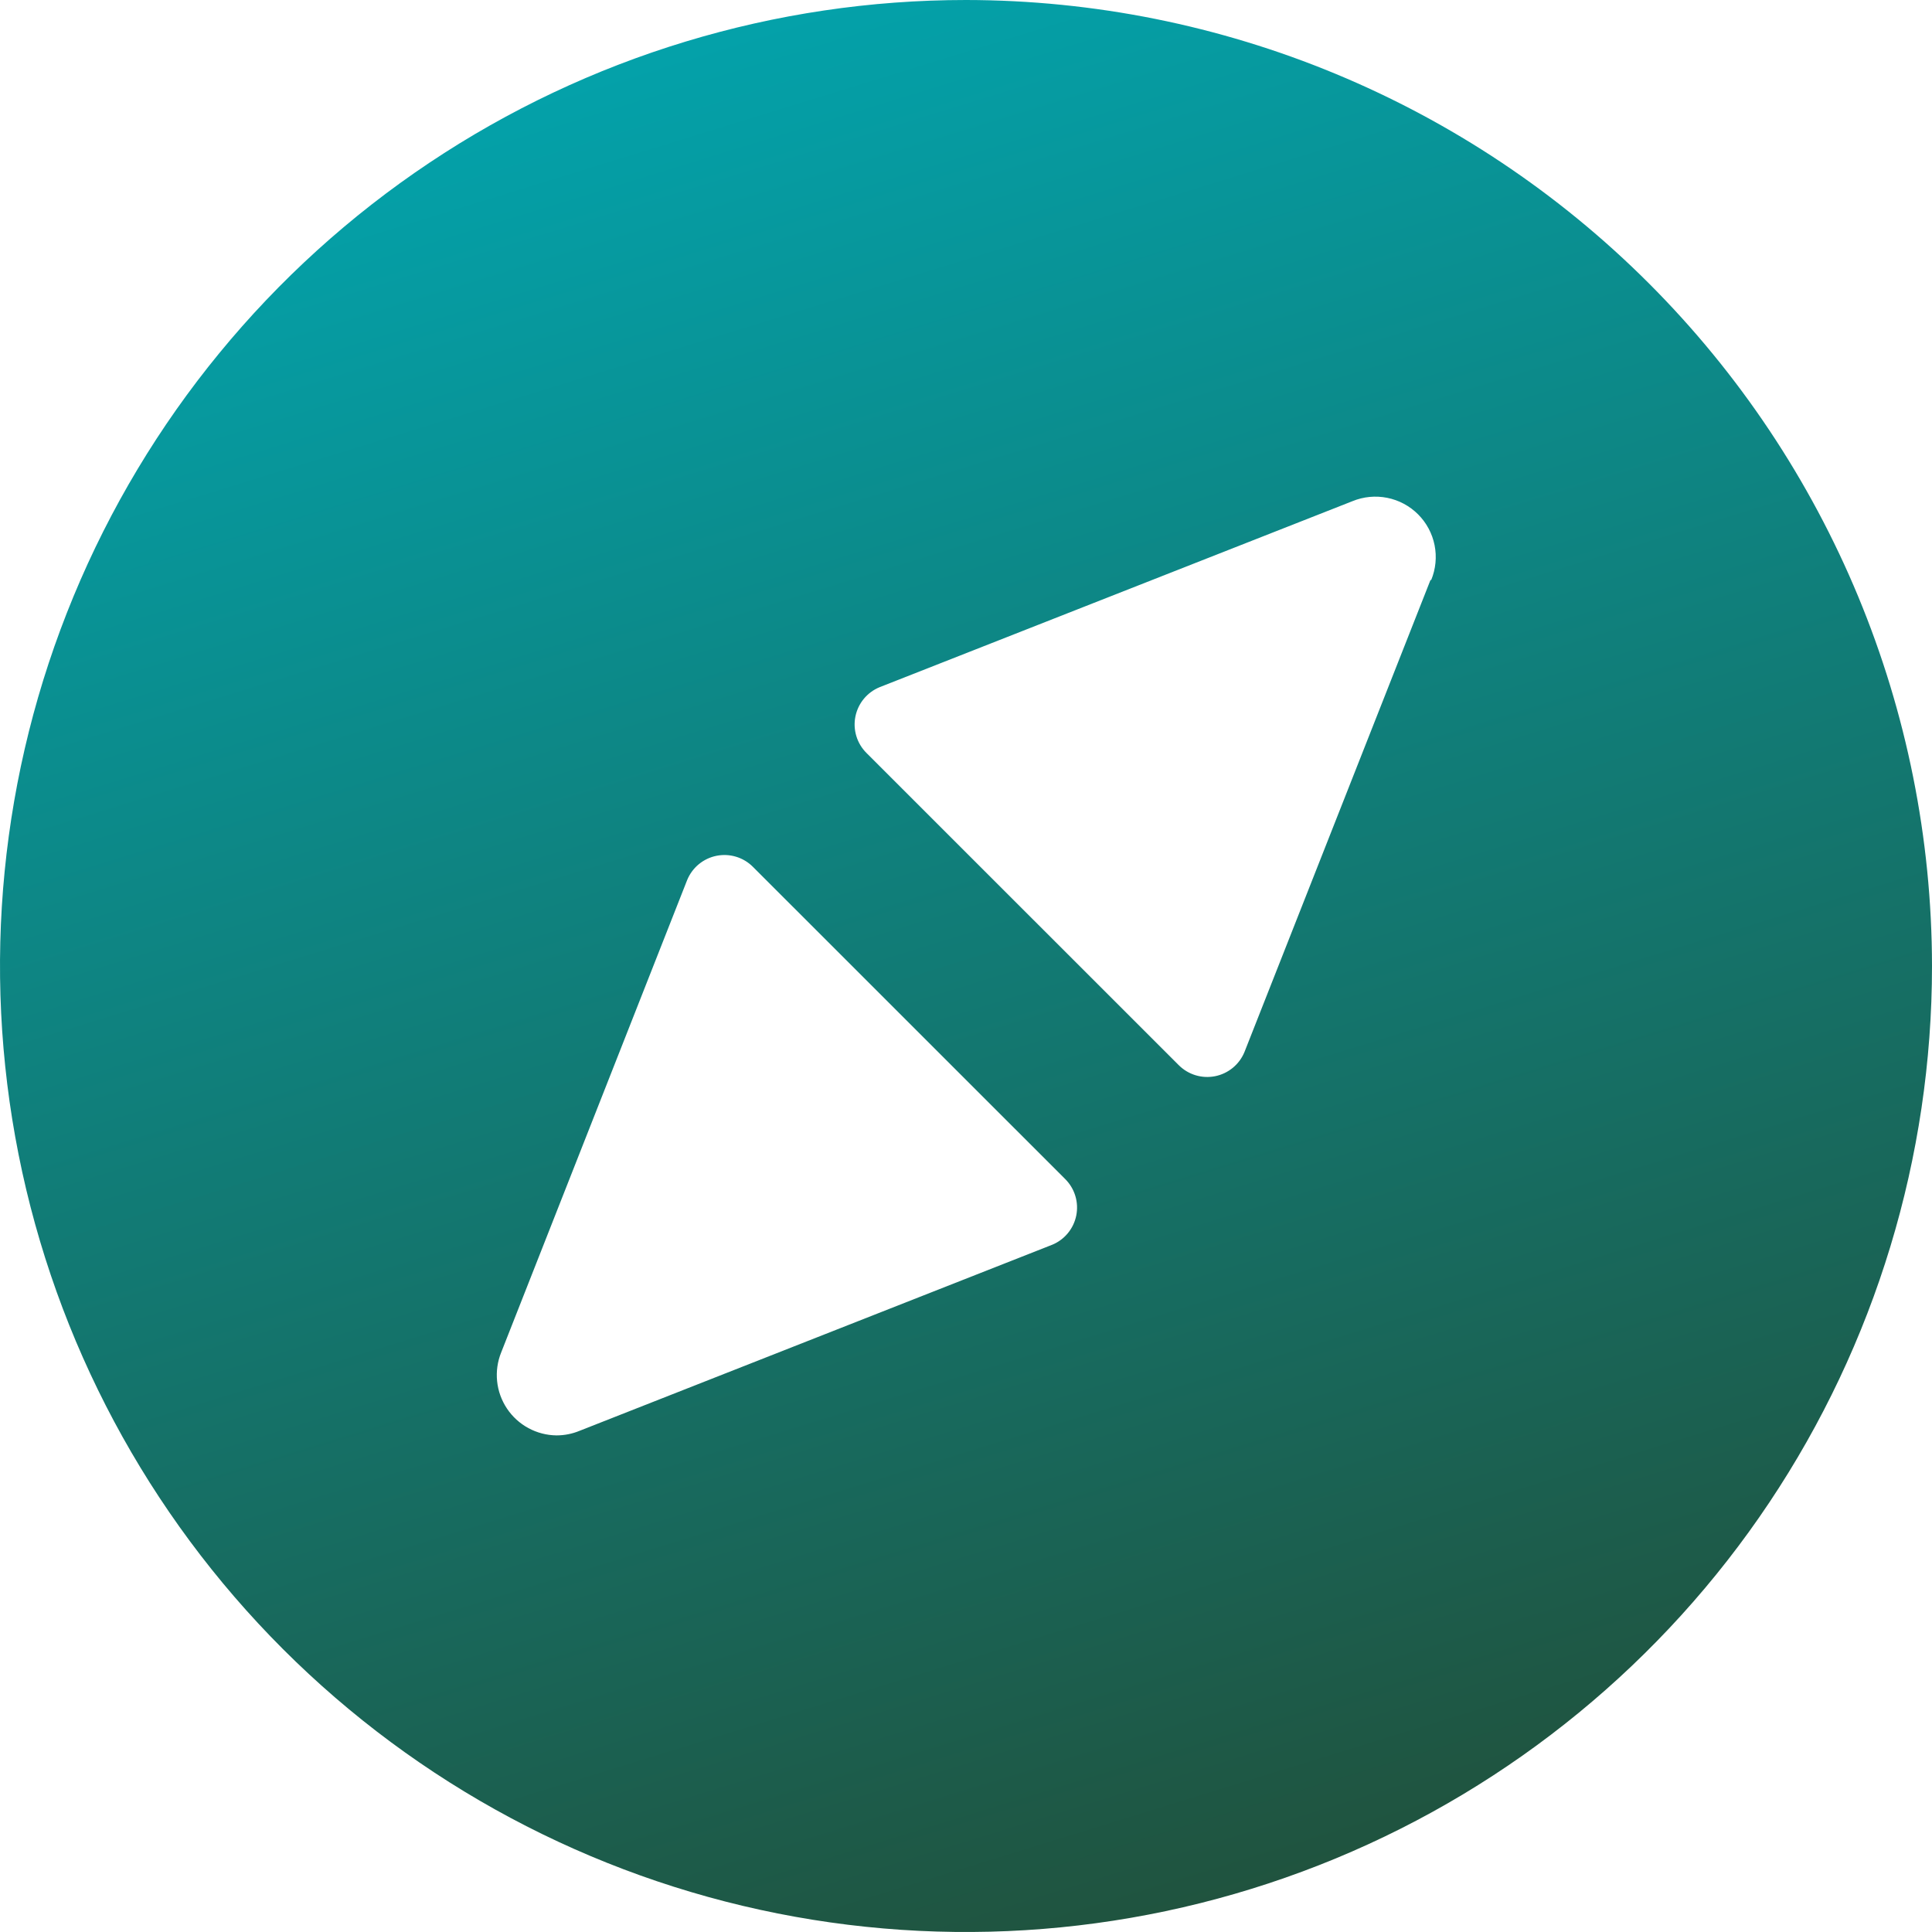 <svg xmlns="http://www.w3.org/2000/svg" width="184" height="184" fill="none" viewBox="0 0 184 184">
  <path fill="url(#a)" d="M92 0C73.804 0 56.017 5.396 40.888 15.505 25.758 25.614 13.966 39.982 7.003 56.793.04 73.604-1.782 92.102 1.768 109.948c3.55 17.847 12.312 34.239 25.178 47.106 12.866 12.866 29.259 21.628 47.105 25.178 17.846 3.55 36.344 1.728 53.155-5.235s31.179-18.755 41.288-33.885C178.604 127.983 184 110.196 184 92c-.026-24.392-9.728-47.777-26.975-65.025C139.777 9.728 116.392.026 92 0Zm8.203 118.55L55.2 136.267c-.695.288-1.44.436-2.193.437-.937-.009-1.857-.247-2.68-.693-.824-.445-1.526-1.086-2.046-1.865-.52-.779-.842-1.673-.937-2.605-.096-.932.038-1.873.389-2.741l17.718-45.003c.241-.582.621-1.096 1.108-1.496.487-.4 1.065-.674 1.682-.797.618-.123 1.256-.093 1.86.089.603.182 1.152.51 1.598.955l29.754 29.747c.446.446.776.995.959 1.599.183.604.214 1.244.091 1.863-.124.619-.399 1.198-.8 1.685-.401.488-.916.868-1.5 1.109Zm36.034-63.312-17.718 44.958c-.241.584-.622 1.1-1.11 1.501-.489.401-1.068.676-1.688.799-.619.122-1.258.091-1.861-.093-.603-.183-1.151-.512-1.597-.958L82.516 71.706c-.447-.446-.776-.996-.959-1.6-.183-.604-.214-1.244-.09-1.863.124-.619.398-1.198.799-1.685.401-.487.916-.868 1.5-1.109L128.8 47.733c1.05-.432 2.204-.544 3.317-.321 1.113.223 2.135.77 2.937 1.572.803.803 1.35 1.825 1.573 2.938.222 1.113.111 2.267-.321 3.317h-.069Z"/>
  <defs>
    <linearGradient id="a" x1="0" x2="67.854" y1="0" y2="219.848" gradientUnits="userSpaceOnUse">
      <stop stop-color="#00ABB7"/>
      <stop offset=".995" stop-color="#234A32"/>
    </linearGradient>
  </defs>
</svg>
